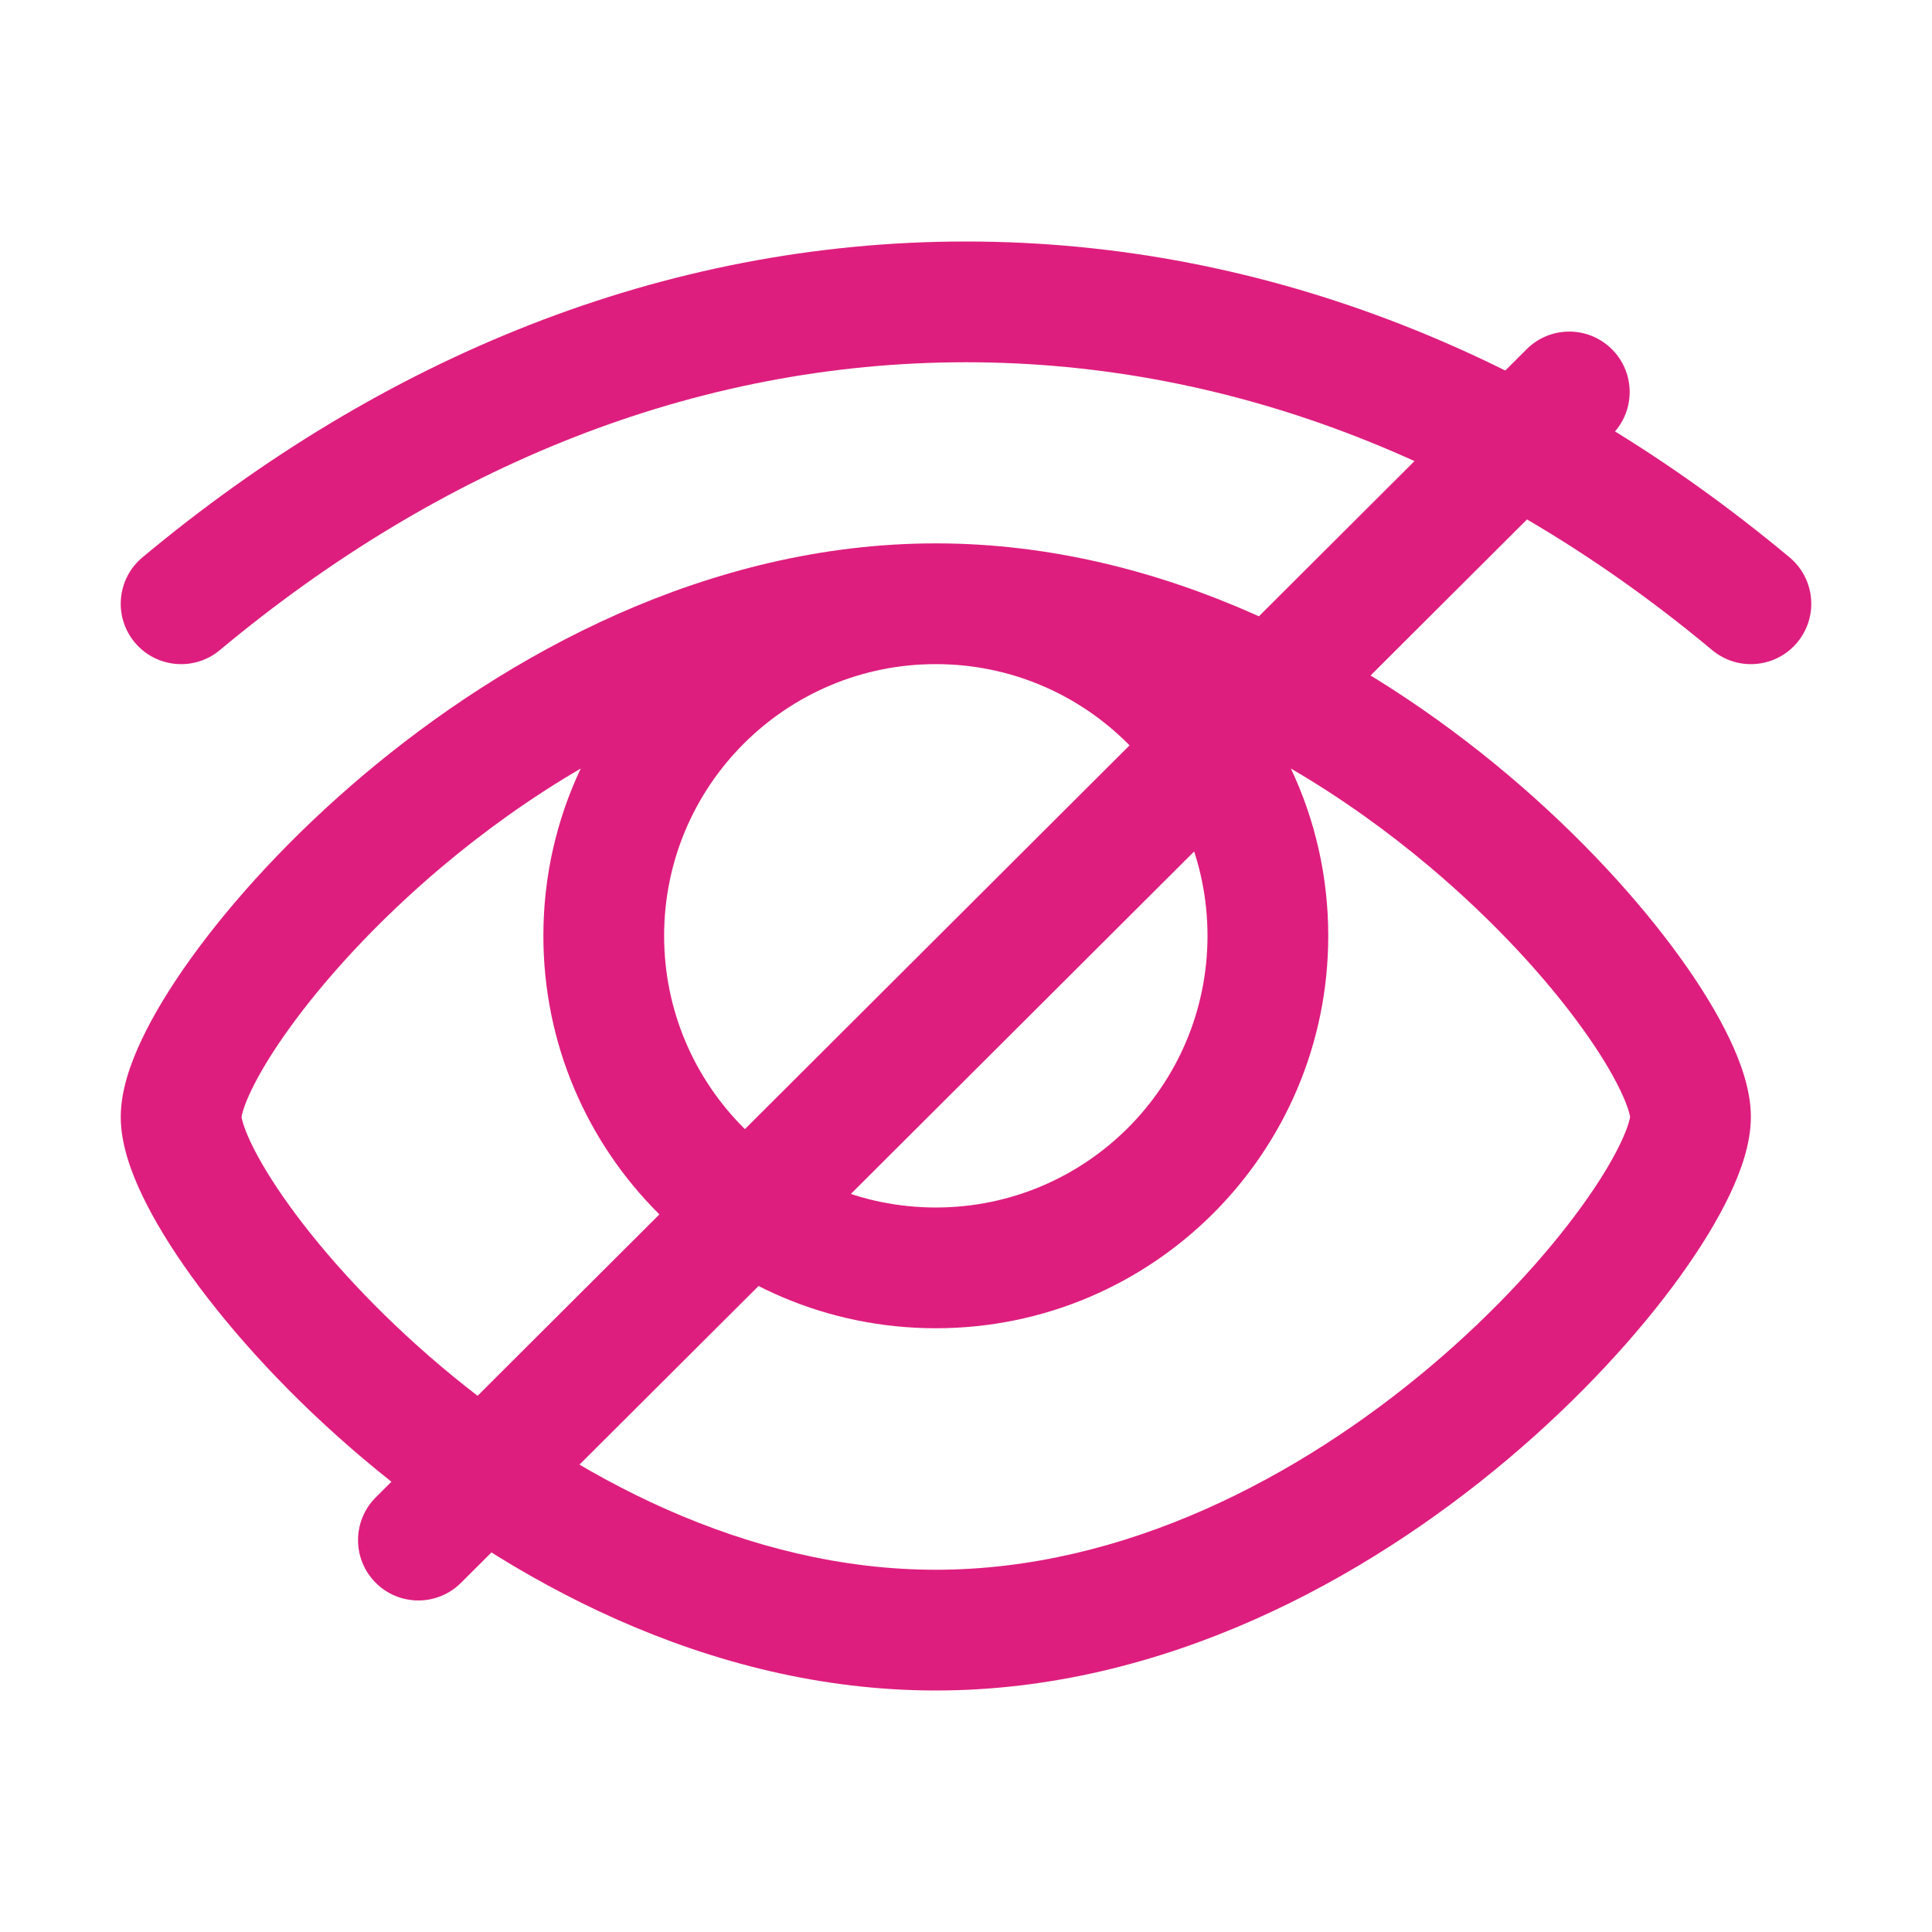 <svg width="32" height="32" viewBox="0 0 32 32" fill="none" xmlns="http://www.w3.org/2000/svg">
<path d="M3.641 10.768C7.297 7.718 11.521 6 16 6C20.479 6 24.703 7.718 28.359 10.768C28.784 11.122 29.414 11.065 29.768 10.641C30.122 10.216 30.065 9.586 29.641 9.232C25.682 5.929 21.016 4 16 4C10.984 4 6.318 5.929 2.359 9.232C1.935 9.586 1.878 10.216 2.232 10.641C2.586 11.065 3.217 11.122 3.641 10.768Z" fill="#DE1E7E"/>
<path fill-rule="evenodd" clip-rule="evenodd" d="M6.016 12.84C8.38 10.844 11.726 9 15.5 9C19.273 9 22.62 10.844 24.984 12.84C26.173 13.844 27.145 14.912 27.829 15.861C28.17 16.334 28.45 16.792 28.649 17.211C28.835 17.602 29 18.059 29 18.5C29 18.941 28.835 19.398 28.649 19.789C28.45 20.208 28.17 20.666 27.829 21.139C27.145 22.088 26.173 23.156 24.984 24.16C22.62 26.156 19.273 28 15.5 28C11.726 28 8.38 26.156 6.016 24.16C4.827 23.156 3.855 22.088 3.171 21.139C2.83 20.666 2.55 20.208 2.351 19.789C2.165 19.398 2 18.941 2 18.5C2 18.059 2.165 17.602 2.351 17.211C2.55 16.792 2.83 16.334 3.171 15.861C3.855 14.912 4.827 13.844 6.016 12.84ZM4 18.5L4.001 18.503C4.004 18.524 4.028 18.659 4.157 18.93C4.291 19.212 4.502 19.566 4.794 19.97C5.375 20.777 6.234 21.726 7.306 22.632C9.466 24.455 12.37 26 15.5 26C18.63 26 21.534 24.455 23.694 22.632C24.766 21.726 25.625 20.777 26.206 19.97C26.498 19.566 26.709 19.212 26.843 18.93C26.972 18.659 26.996 18.524 26.999 18.503L27 18.5L26.999 18.497C26.996 18.476 26.972 18.341 26.843 18.07C26.709 17.788 26.498 17.434 26.206 17.03C25.625 16.223 24.766 15.274 23.694 14.368C22.995 13.778 22.218 13.218 21.381 12.729C21.778 13.569 22 14.509 22 15.5C22 19.09 19.09 22 15.5 22C11.91 22 9 19.09 9 15.5C9 14.509 9.222 13.569 9.619 12.729C8.782 13.218 8.005 13.778 7.306 14.368C6.234 15.274 5.375 16.223 4.794 17.03C4.502 17.434 4.291 17.788 4.157 18.07C4.028 18.341 4.004 18.476 4.001 18.497L4 18.5ZM11 15.5C11 13.015 13.015 11 15.5 11C17.985 11 20 13.015 20 15.5C20 17.985 17.985 20 15.5 20C13.015 20 11 17.985 11 15.5Z" fill="#DE1E7E"/>
<path d="M26.699 7.2C27.09 6.81 27.09 6.177 26.7 5.786C26.31 5.395 25.677 5.394 25.286 5.784L6.224 24.801C5.833 25.191 5.832 25.824 6.222 26.215C6.612 26.606 7.245 26.607 7.636 26.216L26.699 7.2Z" fill="#DE1E7E"/>
</svg>
